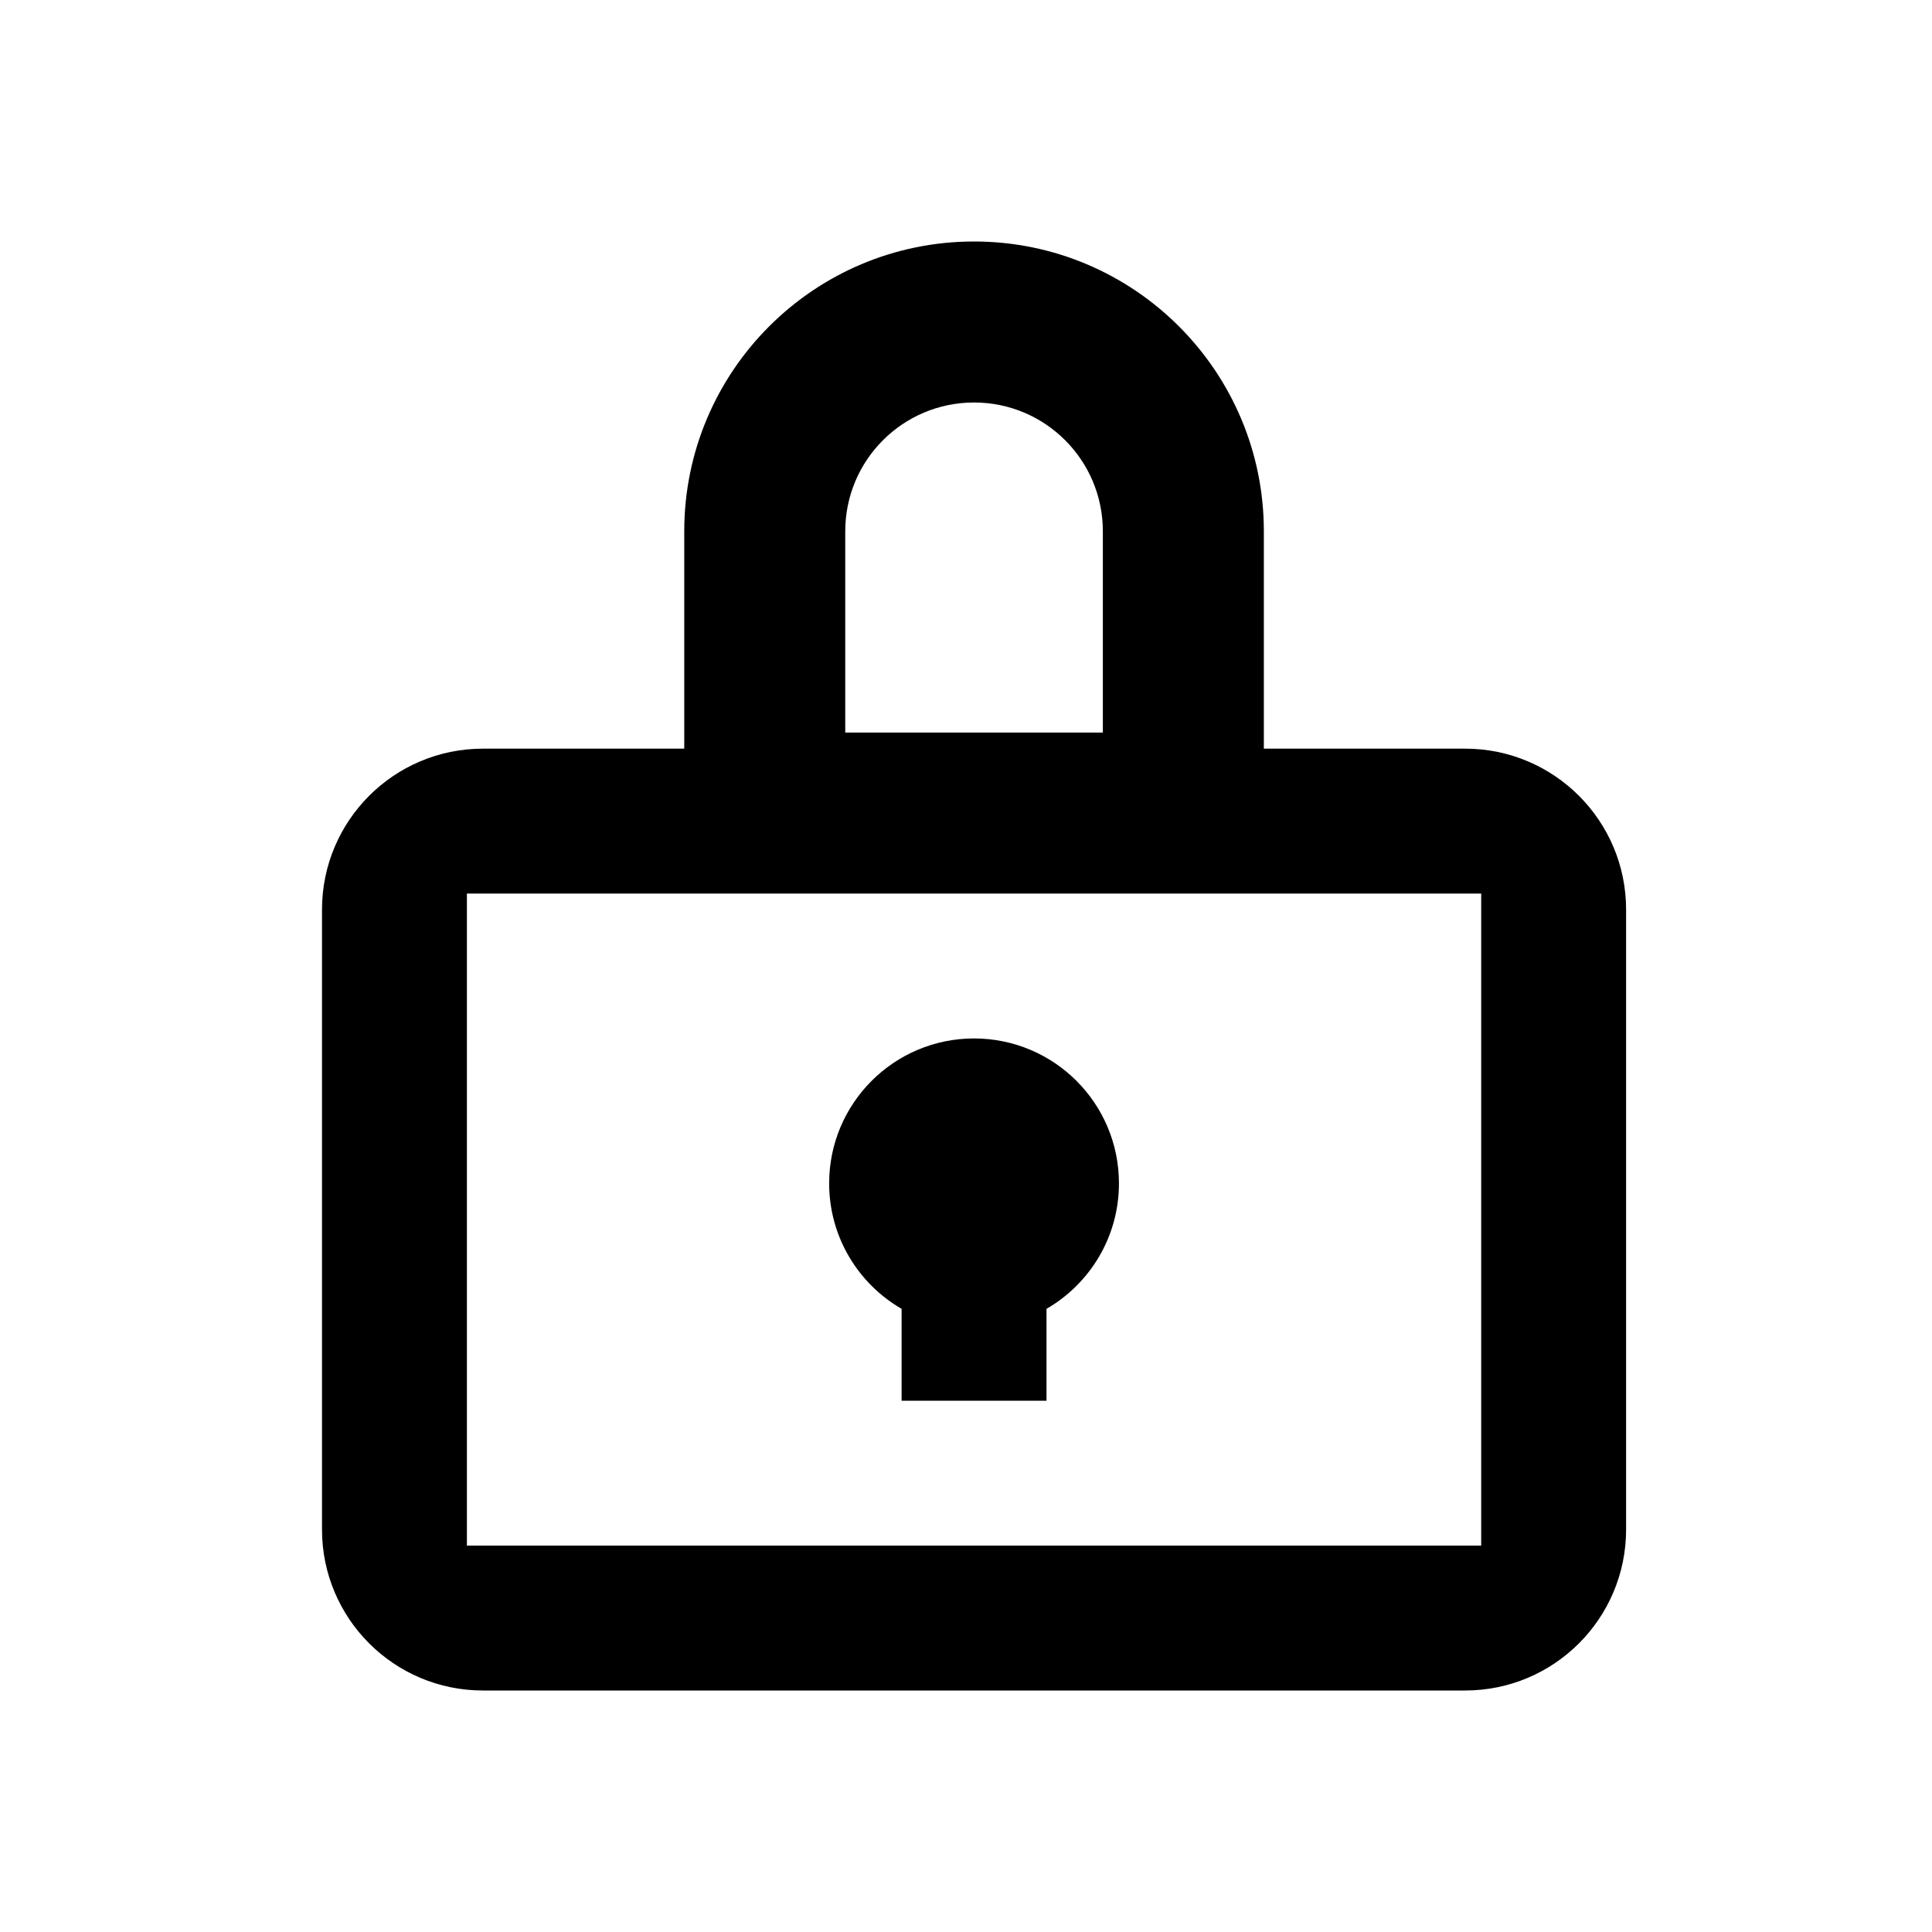 <svg width="24" height="24" viewBox="0 0 24 24" fill="none" xmlns="http://www.w3.org/2000/svg">
<path fill-rule="evenodd" clip-rule="evenodd" d="M13.7 9.1V6.6C13.7 5.716 12.984 5 12.1 5C11.216 5 10.5 5.716 10.5 6.6V9.1H13.7ZM12.1 3C10.112 3 8.5 4.612 8.5 6.6V9.1V9.3H6C4.895 9.3 4 10.195 4 11.3V19C4 20.105 4.895 21 6 21H18.2C19.305 21 20.2 20.105 20.2 19V11.3C20.2 10.195 19.305 9.3 18.2 9.3H15.7V9.1V6.6C15.7 4.612 14.088 3 12.1 3ZM5.8 11.1H8.5V11.1H10.5H13.7H15.7V11.1H18.4V19.2H5.8V11.1ZM13.9 14.7C13.9 15.366 13.538 15.948 13 16.259V17.4H11.2V16.259C10.662 15.948 10.3 15.366 10.3 14.7C10.3 13.706 11.106 12.9 12.1 12.9C13.094 12.9 13.9 13.706 13.9 14.7Z" fill="black"/>
</svg>
